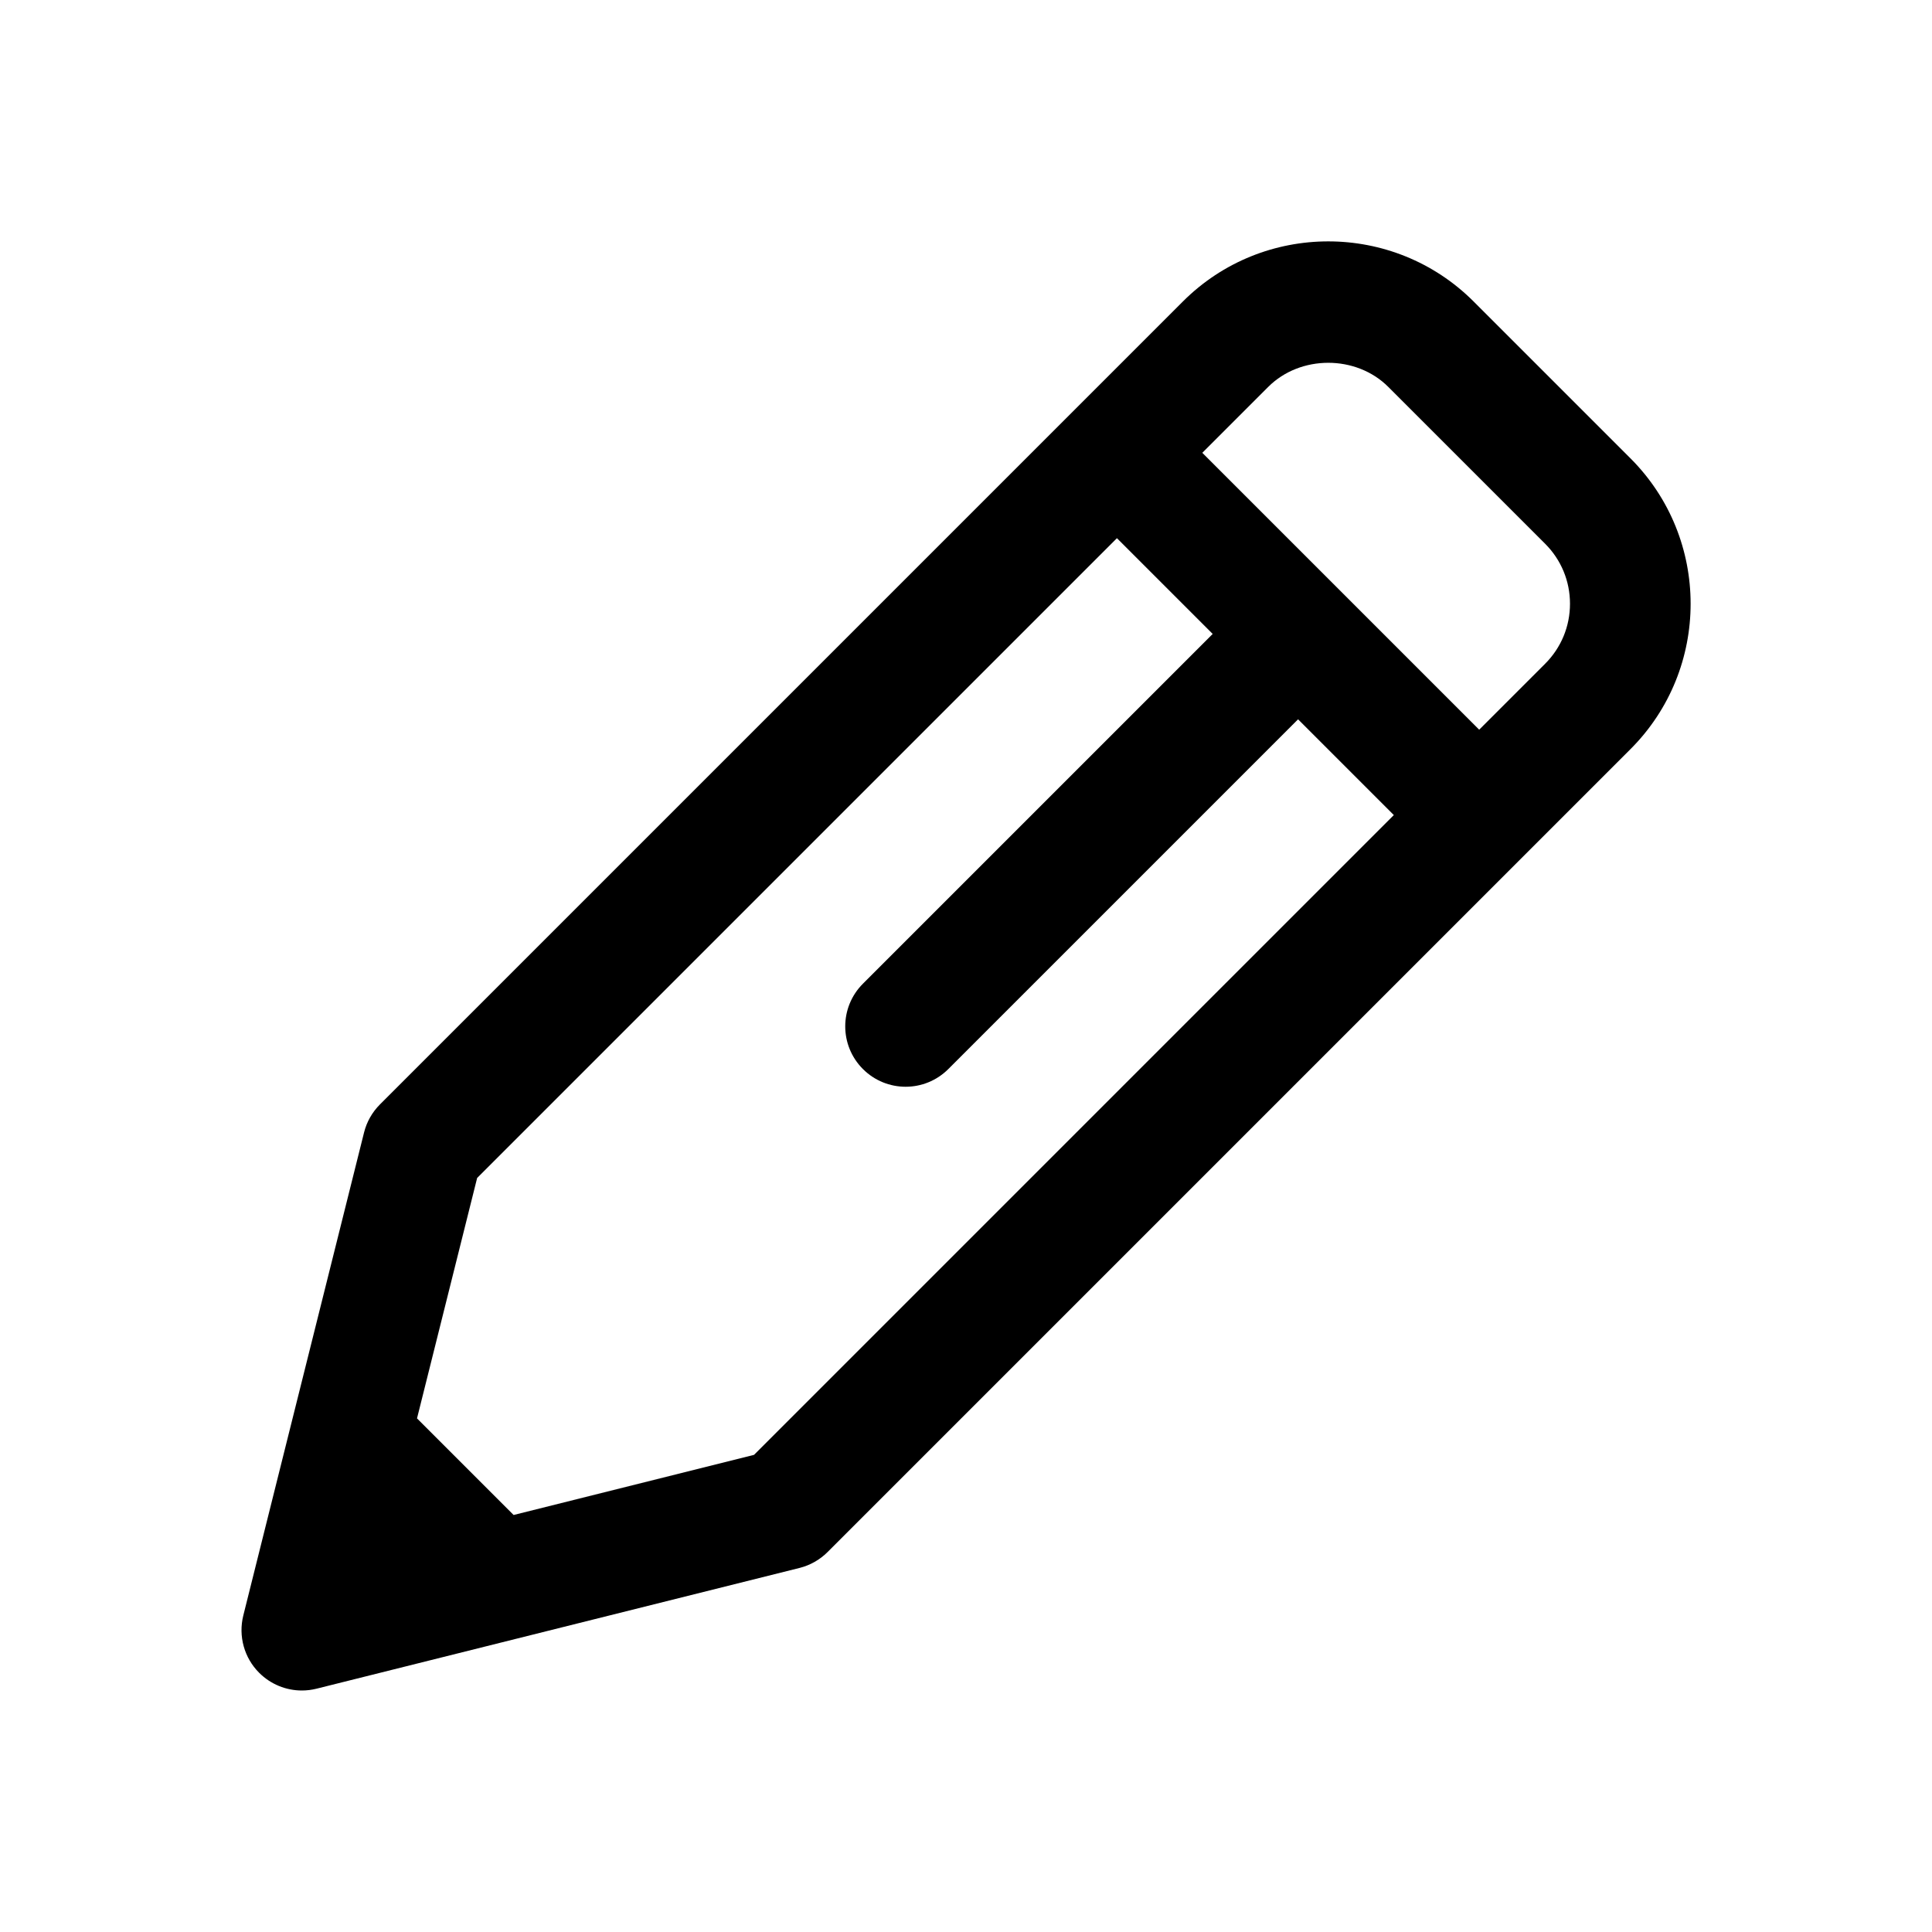 <svg width="32" height="32" viewBox="0 0 32 32" fill="none" xmlns="http://www.w3.org/2000/svg">
<path d="M27.006 7.592L24.408 4.994C23.081 3.666 20.919 3.666 19.592 4.994L6.293 18.293C6.165 18.421 6.074 18.581 6.03 18.757L4.03 26.757C3.945 27.098 4.044 27.459 4.293 27.707C4.483 27.897 4.738 28 5 28C5.081 28 5.162 27.99 5.243 27.97L13.243 25.97C13.418 25.926 13.579 25.835 13.707 25.707L27.006 12.408C28.334 11.08 28.334 8.92 27.006 7.592ZM12.489 24.097L8.507 25.093L6.907 23.493L7.903 19.511L18.5 8.914L20.086 10.5L14.293 16.293C13.902 16.684 13.902 17.316 14.293 17.707C14.488 17.902 14.744 18 15 18C15.256 18 15.512 17.902 15.707 17.707L21.5 11.914L23.086 13.5L12.489 24.097ZM25.592 10.994L24.5 12.086L19.914 7.5L21.006 6.408C21.538 5.876 22.462 5.876 22.994 6.408L25.592 9.006C25.858 9.272 26.004 9.625 26.004 10C26.004 10.375 25.858 10.728 25.592 10.994Z" fill="black"/>
</svg>
